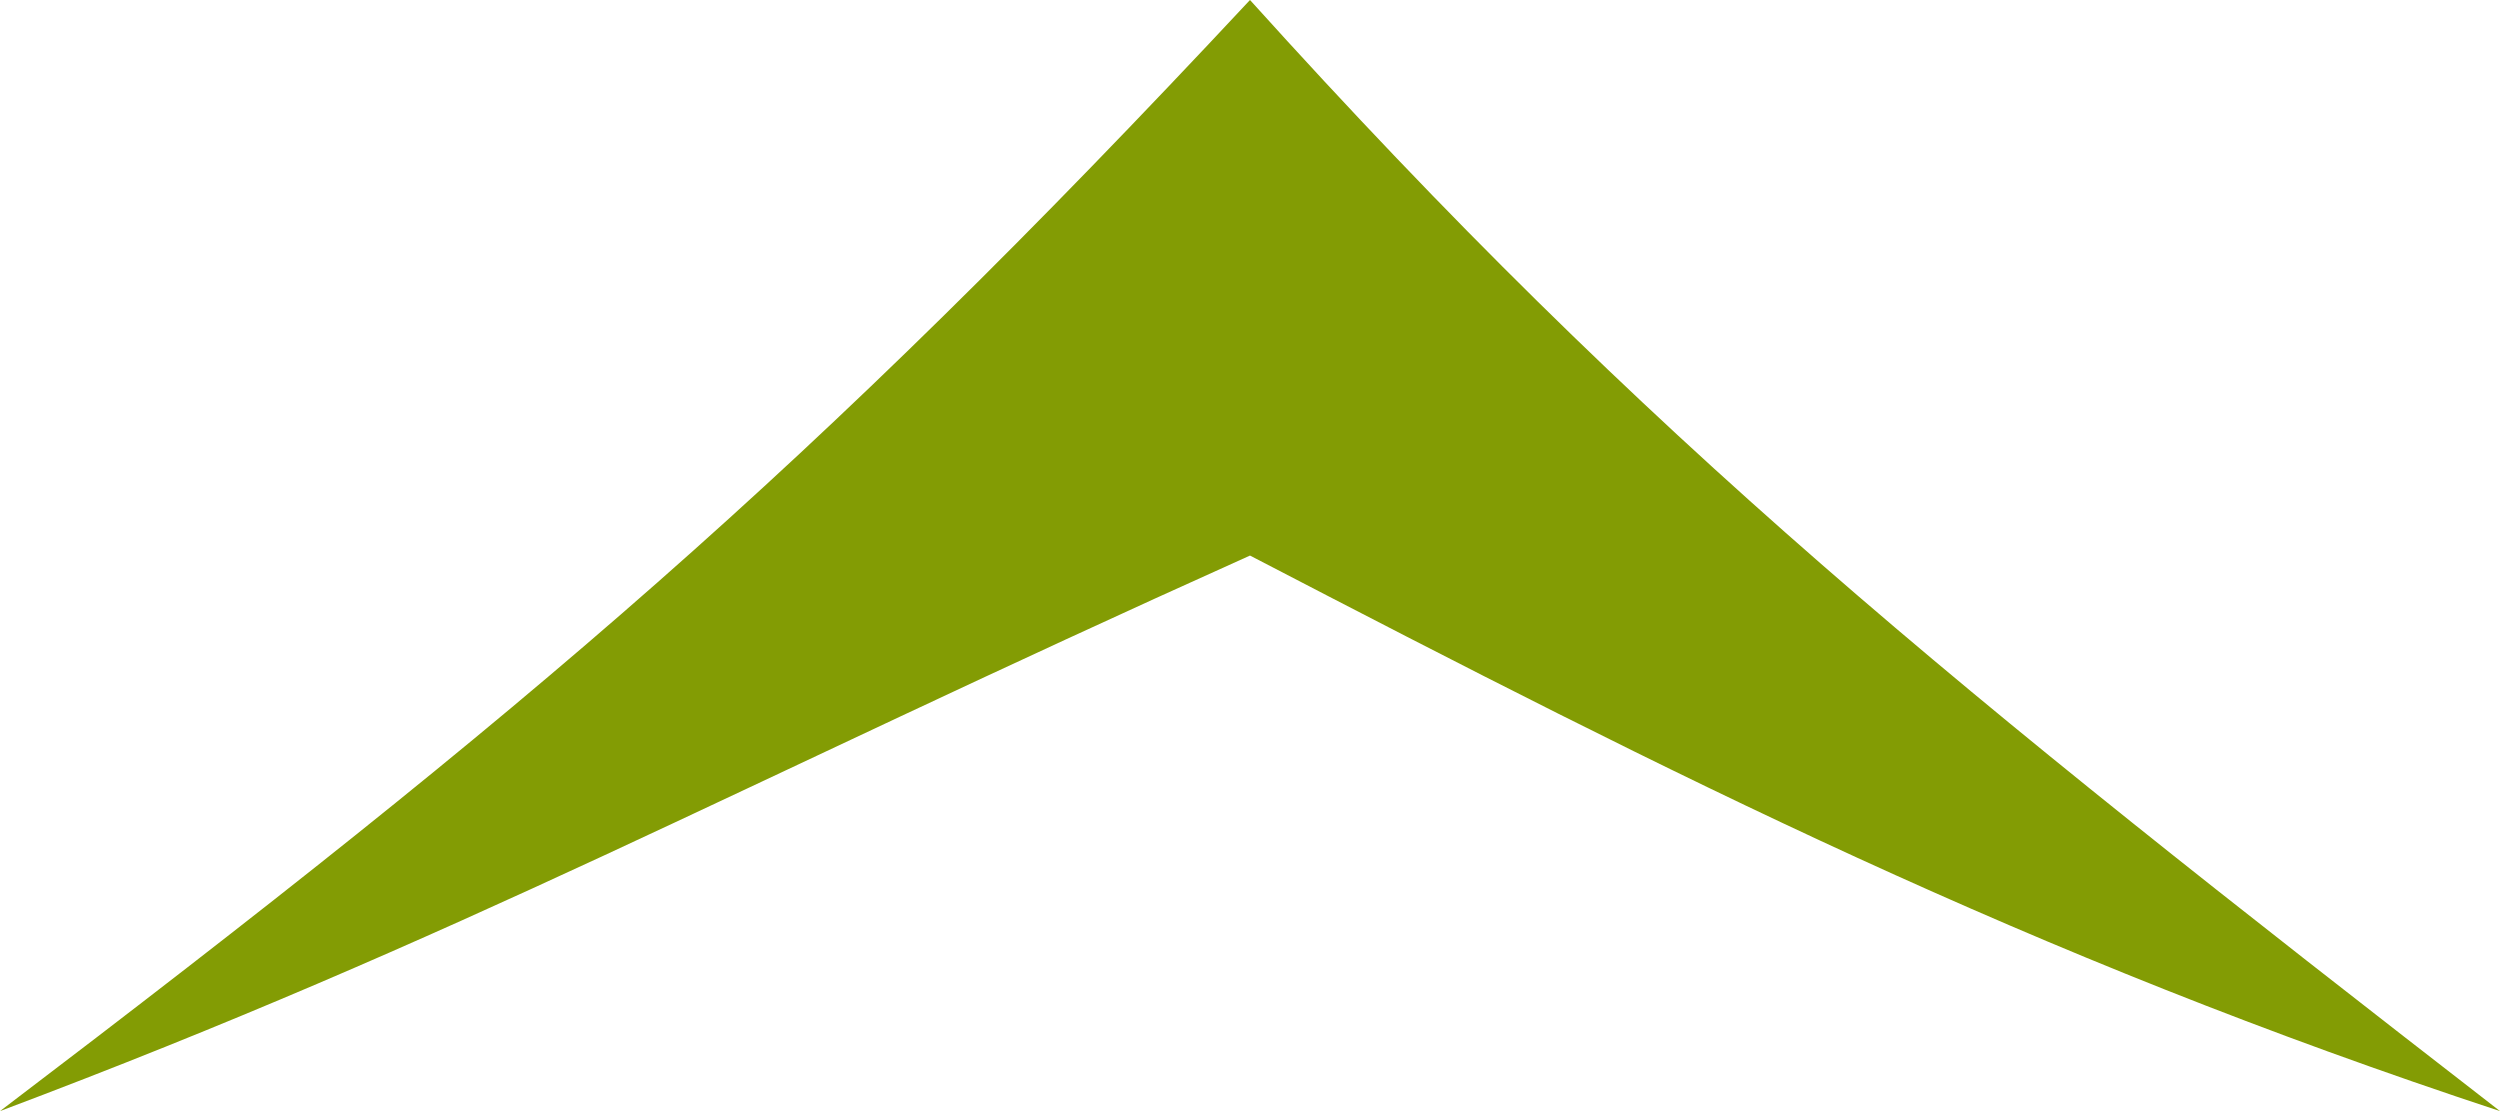 <svg width="36" height="16" viewBox="0 0 36 16" fill="none" xmlns="http://www.w3.org/2000/svg">
<path d="M18 -1.57361e-06C11.65 6.802 7.609 10.219 -1.39876e-06 16C6.679 13.487 10.481 11.379 18 8C24.128 11.185 29.207 13.76 36 16C28.16 9.924 23.774 6.4 18 -1.57361e-06Z" fill="#839C04"/>
</svg>
